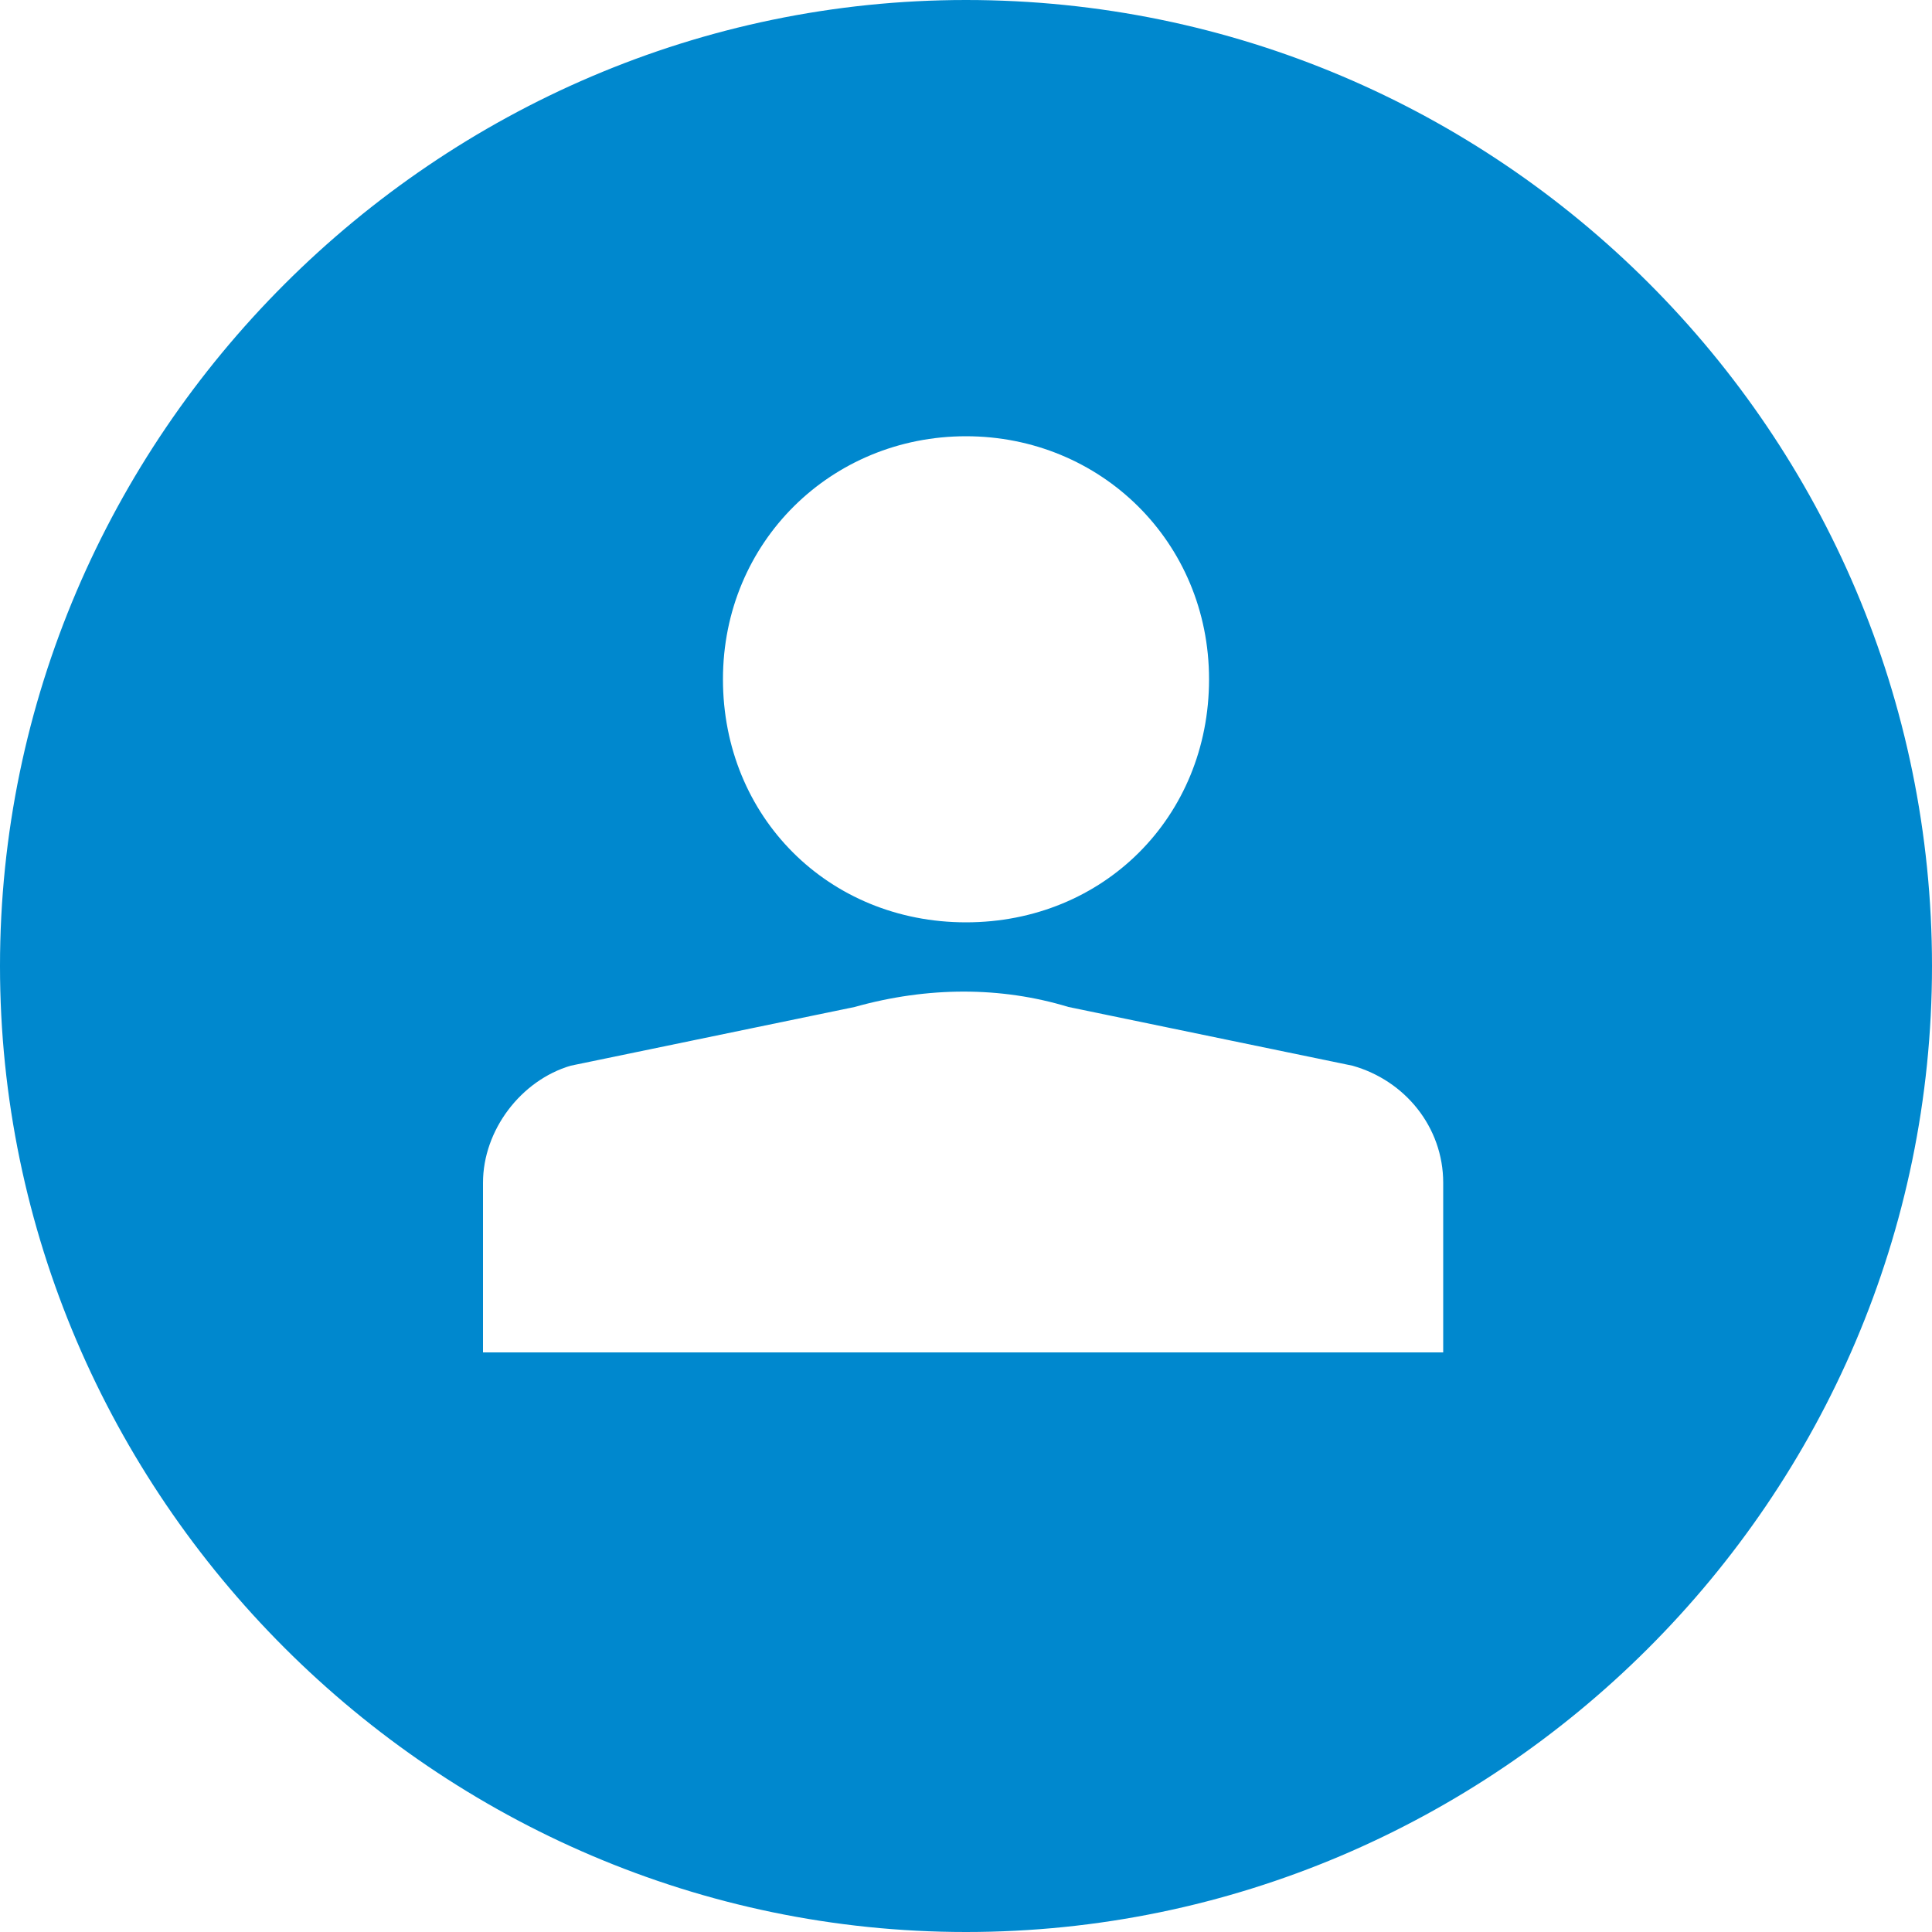 <?xml version="1.0" encoding="utf-8"?>
<svg version="1.1" id="DESKTOP" xmlns="http://www.w3.org/2000/svg" xmlns:xlink="http://www.w3.org/1999/xlink" x="0px" y="0px"
	 viewBox="0 0 500 500" style="enable-background:new 0 0 500 500;" xml:space="preserve">
<style type="text/css">
	.st0{fill:#0088CE;}
</style>
<path class="st0" d="M250,0C112.9,0,0,112.9,0,250s112.9,250,250,250s250-112.1,250-250S387.9,0,250,0z M250,112.9
	c34.8,0,62.9,27.3,62.9,62.9s-27.3,62.9-62.9,62.9s-62.9-27.3-62.9-62.9S215.2,112.9,250,112.9z M375,350H125v-43.9
	c0-13.6,9.8-26.5,22.7-30.3l73.5-15.2c18.9-5.3,37.9-5.3,55.3,0l73.5,15.2c13.6,3.8,23.5,15.9,23.5,30.3V350H375z"/>
</svg>
